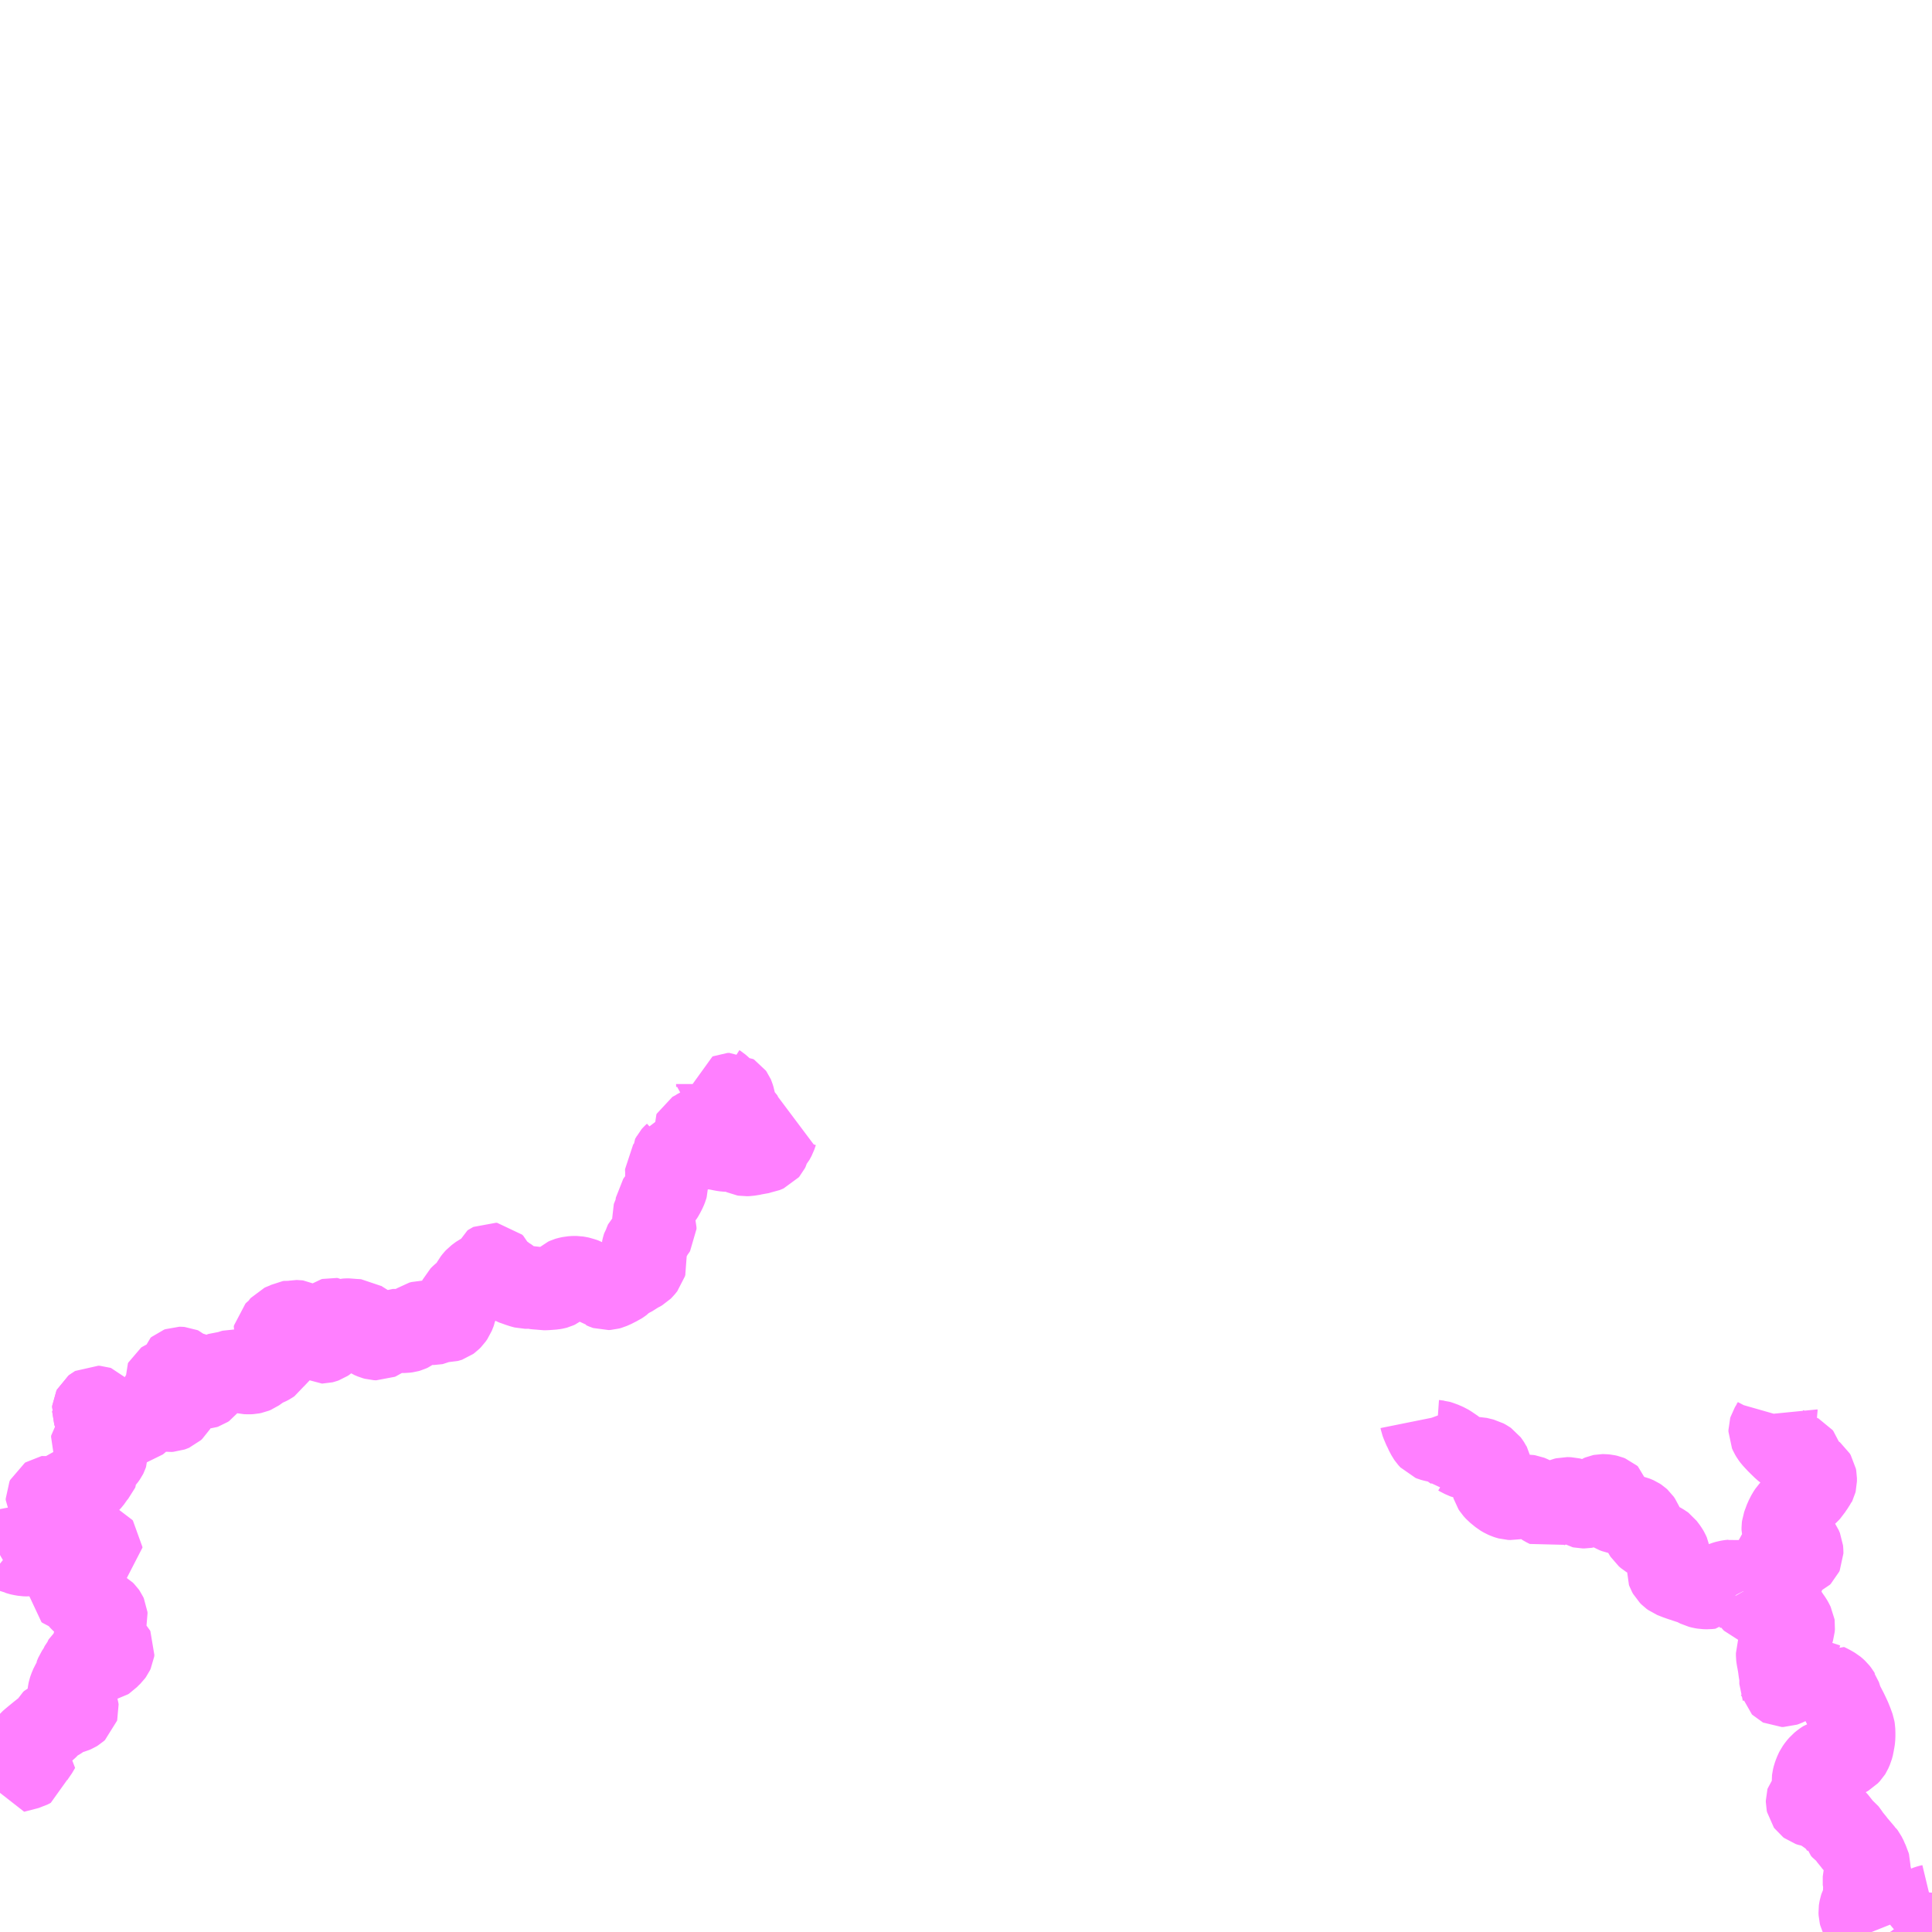 <?xml version="1.0" encoding="UTF-8"?>
<svg  xmlns="http://www.w3.org/2000/svg" xmlns:xlink="http://www.w3.org/1999/xlink" xmlns:go="http://purl.org/svgmap/profile" property="N07_001,N07_002,N07_003,N07_004,N07_005,N07_006,N07_007" viewBox="13271.484 -3357.422 17.578 17.578" go:dataArea="13271.484375 -3357.421875 17.578125 17.578125" >
<globalCoordinateSystem srsName="http://purl.org/crs/84" transform="matrix(100.0,0.0,0.0,-100.0,0.0,0.0)" />
<defs>
 <g id="p0" >
  <circle cx="0.0" cy="0.0" r="3" stroke="green" stroke-width="0.75" vector-effect="non-scaling-stroke" />
 </g>
</defs>
<g fill="none" fill-rule="evenodd" stroke="#FF00FF" stroke-width="0.75" opacity="0.5" vector-effect="non-scaling-stroke" stroke-linejoin="bevel" >
<path content="1,宇和島自動車（株）,大州病院-天神7,1.0,1.0,1.0," xlink:title="1" d="M13271.484,-3343.274L13271.491,-3343.278L13271.507,-3343.289L13271.517,-3343.299L13271.538,-3343.32L13271.548,-3343.327L13271.558,-3343.331L13271.571,-3343.331L13271.579,-3343.328L13271.587,-3343.323L13271.613,-3343.302L13271.626,-3343.294L13271.637,-3343.289L13271.648,-3343.287L13271.663,-3343.282L13271.675,-3343.279L13271.71,-3343.273L13271.738,-3343.272L13271.753,-3343.274L13271.761,-3343.276L13271.765,-3343.279L13271.77,-3343.285L13271.774,-3343.296L13271.779,-3343.315L13271.783,-3343.319L13271.793,-3343.324L13271.803,-3343.324L13271.812,-3343.32L13271.82,-3343.314L13271.826,-3343.307L13271.845,-3343.292L13271.857,-3343.287L13271.871,-3343.284L13271.919,-3343.283L13271.936,-3343.283L13271.944,-3343.285L13271.961,-3343.297L13271.966,-3343.301L13272.005,-3343.326L13272.027,-3343.341L13272.032,-3343.349L13272.031,-3343.359L13272.02,-3343.385L13272.019,-3343.393L13272.022,-3343.407L13272.033,-3343.427L13272.034,-3343.438L13272.033,-3343.457L13272.033,-3343.465L13272.052,-3343.501L13272.056,-3343.513L13272.057,-3343.524L13272.054,-3343.539L13272.054,-3343.562L13272.058,-3343.577L13272.064,-3343.6L13272.066,-3343.616L13272.064,-3343.658L13272.062,-3343.668L13272.059,-3343.674L13272.052,-3343.683L13272.039,-3343.691L13272.033,-3343.692L13271.973,-3343.691L13271.964,-3343.694L13271.958,-3343.698L13271.956,-3343.703L13271.956,-3343.72L13271.955,-3343.727L13271.951,-3343.735L13271.916,-3343.766L13271.911,-3343.774L13271.911,-3343.787L13271.917,-3343.8L13271.923,-3343.804L13271.929,-3343.805L13271.972,-3343.796L13271.993,-3343.795L13272.004,-3343.795L13272.017,-3343.798L13272.027,-3343.802L13272.044,-3343.811L13272.044,-3343.811L13272.061,-3343.824L13272.068,-3343.827L13272.082,-3343.828L13272.106,-3343.824L13272.12,-3343.823L13272.131,-3343.824L13272.142,-3343.828L13272.15,-3343.833L13272.178,-3343.861L13272.185,-3343.868L13272.191,-3343.878L13272.193,-3343.884L13272.18,-3343.915L13272.181,-3343.929L13272.188,-3343.938L13272.197,-3343.939L13272.218,-3343.935L13272.237,-3343.934L13272.251,-3343.941L13272.261,-3343.95L13272.271,-3343.963L13272.281,-3343.977L13272.295,-3344.003L13272.314,-3344.017L13272.33,-3344.032L13272.334,-3344.038L13272.339,-3344.045L13272.34,-3344.055L13272.335,-3344.064L13272.313,-3344.094L13272.314,-3344.103L13272.326,-3344.11L13272.345,-3344.114L13272.359,-3344.119L13272.374,-3344.13L13272.385,-3344.141L13272.413,-3344.178L13272.414,-3344.186L13272.412,-3344.194L13272.408,-3344.2L13272.397,-3344.208L13272.384,-3344.215L13272.377,-3344.219L13272.363,-3344.233L13272.359,-3344.24L13272.359,-3344.257L13272.357,-3344.271L13272.351,-3344.28L13272.326,-3344.306L13272.322,-3344.316L13272.323,-3344.327L13272.331,-3344.336L13272.361,-3344.349L13272.412,-3344.38L13272.436,-3344.402L13272.447,-3344.413L13272.457,-3344.427L13272.453,-3344.435L13272.449,-3344.444L13272.44,-3344.456L13272.432,-3344.462L13272.391,-3344.483L13272.379,-3344.492L13272.365,-3344.504L13272.354,-3344.518L13272.35,-3344.527L13272.346,-3344.542L13272.342,-3344.559L13272.337,-3344.569L13272.334,-3344.578L13272.334,-3344.585L13272.332,-3344.59L13272.333,-3344.602L13272.337,-3344.61L13272.346,-3344.617L13272.355,-3344.622L13272.371,-3344.621L13272.377,-3344.619L13272.384,-3344.611L13272.386,-3344.604L13272.387,-3344.582L13272.391,-3344.574L13272.396,-3344.567L13272.406,-3344.561L13272.414,-3344.558L13272.426,-3344.556L13272.448,-3344.551L13272.469,-3344.547L13272.48,-3344.545L13272.495,-3344.541L13272.505,-3344.536L13272.557,-3344.496L13272.582,-3344.479L13272.585,-3344.473L13272.59,-3344.449L13272.594,-3344.442L13272.6,-3344.436L13272.605,-3344.434L13272.61,-3344.433L13272.618,-3344.438L13272.635,-3344.454L13272.66,-3344.475L13272.67,-3344.48L13272.686,-3344.479L13272.699,-3344.477L13272.715,-3344.476L13272.728,-3344.479L13272.739,-3344.488L13272.748,-3344.496L13272.758,-3344.505L13272.774,-3344.516L13272.782,-3344.524L13272.81,-3344.556L13272.822,-3344.567L13272.837,-3344.571L13272.857,-3344.575L13272.864,-3344.577L13272.871,-3344.58L13272.883,-3344.587L13272.893,-3344.598L13272.894,-3344.607L13272.892,-3344.635L13272.895,-3344.645L13272.901,-3344.651L13272.907,-3344.652L13272.918,-3344.652L13272.931,-3344.645L13272.947,-3344.63L13272.963,-3344.609L13272.971,-3344.603L13272.984,-3344.595L13273.006,-3344.588L13273.021,-3344.586L13273.037,-3344.587L13273.051,-3344.592L13273.058,-3344.595L13273.07,-3344.606L13273.074,-3344.613L13273.074,-3344.629L13273.07,-3344.643L13273.063,-3344.655L13273.053,-3344.668L13273.034,-3344.687L13273.014,-3344.719L13273.004,-3344.735L13273.002,-3344.745L13272.999,-3344.773L13272.996,-3344.797L13272.994,-3344.804L13272.985,-3344.837L13272.983,-3344.85L13272.986,-3344.856L13272.993,-3344.861L13273.018,-3344.871L13273.04,-3344.881L13273.071,-3344.898L13273.084,-3344.909L13273.09,-3344.918L13273.092,-3344.927L13273.095,-3344.952L13273.098,-3344.966L13273.105,-3344.972L13273.116,-3344.976L13273.121,-3344.976L13273.134,-3344.975L13273.141,-3344.972L13273.159,-3344.955L13273.17,-3344.95L13273.186,-3344.948L13273.21,-3344.935L13273.225,-3344.931L13273.239,-3344.93L13273.244,-3344.927L13273.254,-3344.904L13273.258,-3344.898L13273.264,-3344.89L13273.285,-3344.869L13273.288,-3344.865L13273.288,-3344.857L13273.286,-3344.847L13273.287,-3344.834L13273.296,-3344.818L13273.306,-3344.807L13273.317,-3344.798L13273.328,-3344.793L13273.34,-3344.794L13273.349,-3344.797L13273.361,-3344.805L13273.369,-3344.816L13273.373,-3344.833L13273.374,-3344.864L13273.376,-3344.87L13273.386,-3344.883L13273.405,-3344.9L13273.421,-3344.908L13273.461,-3344.912L13273.47,-3344.913L13273.485,-3344.92L13273.503,-3344.931L13273.511,-3344.934L13273.552,-3344.935L13273.567,-3344.939L13273.597,-3344.95L13273.608,-3344.953L13273.626,-3344.952L13273.648,-3344.948L13273.664,-3344.943L13273.716,-3344.93L13273.749,-3344.929L13273.768,-3344.93L13273.788,-3344.934L13273.805,-3344.941L13273.829,-3344.958L13273.852,-3344.975L13273.88,-3344.993L13273.921,-3345.01L13273.925,-3345.012L13273.938,-3345.019L13273.948,-3345.026L13273.955,-3345.037L13273.957,-3345.059L13273.962,-3345.066L13273.977,-3345.079L13274.013,-3345.1L13274.025,-3345.109L13274.033,-3345.121L13274.038,-3345.131L13274.039,-3345.148L13274.039,-3345.151L13274.037,-3345.17L13274.034,-3345.184L13274.029,-3345.192L13274.004,-3345.225L13273.994,-3345.241L13273.991,-3345.25L13273.987,-3345.268L13273.98,-3345.285L13273.982,-3345.296L13273.993,-3345.307L13274.014,-3345.322L13274.03,-3345.341L13274.04,-3345.357L13274.047,-3345.365L13274.06,-3345.371L13274.074,-3345.376L13274.085,-3345.378L13274.094,-3345.382L13274.107,-3345.391L13274.117,-3345.396L13274.129,-3345.398L13274.136,-3345.397L13274.148,-3345.395L13274.159,-3345.397L13274.181,-3345.401L13274.187,-3345.401L13274.195,-3345.4L13274.209,-3345.393L13274.219,-3345.388L13274.232,-3345.382L13274.245,-3345.379L13274.278,-3345.373L13274.299,-3345.37L13274.314,-3345.363L13274.355,-3345.335L13274.361,-3345.331L13274.366,-3345.326L13274.371,-3345.318L13274.373,-3345.307L13274.378,-3345.274L13274.387,-3345.241L13274.4,-3345.218L13274.405,-3345.213L13274.412,-3345.209L13274.418,-3345.209L13274.426,-3345.211L13274.44,-3345.216L13274.452,-3345.224L13274.461,-3345.232L13274.492,-3345.266L13274.506,-3345.29L13274.515,-3345.313L13274.517,-3345.33L13274.514,-3345.344L13274.491,-3345.386L13274.489,-3345.39L13274.487,-3345.396L13274.485,-3345.405L13274.492,-3345.414L13274.5,-3345.42L13274.508,-3345.422L13274.517,-3345.421L13274.525,-3345.416L13274.547,-3345.401L13274.554,-3345.397L13274.561,-3345.396L13274.573,-3345.399L13274.603,-3345.41L13274.623,-3345.415L13274.644,-3345.416L13274.648,-3345.416L13274.659,-3345.416L13274.679,-3345.413L13274.747,-3345.409L13274.75,-3345.407L13274.783,-3345.386L13274.82,-3345.363L13274.823,-3345.357L13274.824,-3345.345L13274.822,-3345.334L13274.822,-3345.315L13274.828,-3345.293L13274.834,-3345.28L13274.84,-3345.271L13274.848,-3345.261L13274.854,-3345.257L13274.885,-3345.244L13274.903,-3345.239L13274.924,-3345.238L13274.933,-3345.242L13274.97,-3345.267L13274.986,-3345.279L13275.012,-3345.297L13275.041,-3345.312L13275.059,-3345.32L13275.082,-3345.32L13275.106,-3345.312L13275.123,-3345.307L13275.14,-3345.305L13275.167,-3345.305L13275.19,-3345.308L13275.204,-3345.312L13275.219,-3345.319L13275.23,-3345.327L13275.258,-3345.353L13275.288,-3345.379L13275.304,-3345.39L13275.323,-3345.395L13275.342,-3345.395L13275.352,-3345.392L13275.397,-3345.378L13275.434,-3345.378L13275.439,-3345.379L13275.454,-3345.386L13275.488,-3345.399L13275.508,-3345.403L13275.531,-3345.404L13275.541,-3345.403L13275.557,-3345.403L13275.565,-3345.405L13275.568,-3345.406L13275.579,-3345.414L13275.594,-3345.429L13275.61,-3345.452L13275.627,-3345.495L13275.63,-3345.511L13275.626,-3345.526L13275.626,-3345.54L13275.635,-3345.552L13275.636,-3345.554L13275.65,-3345.577L13275.657,-3345.596L13275.667,-3345.617L13275.681,-3345.631L13275.745,-3345.686L13275.763,-3345.708L13275.765,-3345.712L13275.766,-3345.728L13275.778,-3345.738L13275.791,-3345.762L13275.805,-3345.78L13275.817,-3345.793L13275.856,-3345.822L13275.864,-3345.826L13275.905,-3345.844L13275.919,-3345.853L13275.926,-3345.861L13275.935,-3345.875L13275.936,-3345.878L13275.94,-3345.886L13275.944,-3345.91L13275.946,-3345.916L13275.952,-3345.92L13275.96,-3345.924L13275.97,-3345.923L13275.98,-3345.913L13275.992,-3345.886L13275.993,-3345.884L13275.997,-3345.879L13276.02,-3345.852L13276.031,-3345.842L13276.059,-3345.824L13276.086,-3345.803L13276.12,-3345.782L13276.128,-3345.775L13276.132,-3345.771L13276.135,-3345.766L13276.136,-3345.765L13276.141,-3345.754L13276.146,-3345.749L13276.156,-3345.742L13276.18,-3345.731L13276.192,-3345.728L13276.219,-3345.719L13276.238,-3345.713L13276.261,-3345.707L13276.286,-3345.707L13276.302,-3345.711L13276.322,-3345.711L13276.344,-3345.706L13276.352,-3345.702L13276.359,-3345.701L13276.412,-3345.697L13276.43,-3345.694L13276.451,-3345.694L13276.518,-3345.699L13276.535,-3345.702L13276.546,-3345.705L13276.559,-3345.711L13276.573,-3345.722L13276.595,-3345.747L13276.617,-3345.773L13276.619,-3345.776L13276.629,-3345.785L13276.642,-3345.791L13276.652,-3345.794L13276.666,-3345.797L13276.68,-3345.8L13276.708,-3345.802L13276.727,-3345.802L13276.751,-3345.798L13276.765,-3345.795L13276.779,-3345.79L13276.781,-3345.79L13276.804,-3345.782L13276.822,-3345.772L13276.846,-3345.757L13276.852,-3345.756L13276.862,-3345.759L13276.878,-3345.762L13276.883,-3345.762L13276.886,-3345.756L13276.888,-3345.752L13276.895,-3345.74L13276.905,-3345.728L13276.916,-3345.718L13276.931,-3345.716L13276.939,-3345.715L13276.963,-3345.71L13276.991,-3345.698L13277,-3345.695L13277.017,-3345.696L13277.035,-3345.701L13277.078,-3345.72L13277.093,-3345.729L13277.115,-3345.739L13277.13,-3345.749L13277.145,-3345.76L13277.164,-3345.781L13277.223,-3345.813L13277.223,-3345.813L13277.244,-3345.824L13277.276,-3345.848L13277.301,-3345.859L13277.32,-3345.87L13277.333,-3345.883L13277.354,-3345.909L13277.359,-3345.927L13277.363,-3345.939L13277.358,-3345.968L13277.357,-3345.986L13277.356,-3345.997L13277.353,-3346.007L13277.346,-3346.017L13277.33,-3346.033L13277.328,-3346.048L13277.334,-3346.074L13277.337,-3346.083L13277.346,-3346.097L13277.354,-3346.118L13277.362,-3346.137L13277.372,-3346.146L13277.389,-3346.157L13277.398,-3346.166L13277.405,-3346.175L13277.414,-3346.192L13277.423,-3346.209L13277.439,-3346.229L13277.446,-3346.24L13277.446,-3346.256L13277.443,-3346.266L13277.432,-3346.293L13277.432,-3346.326L13277.43,-3346.342L13277.429,-3346.362L13277.431,-3346.369L13277.441,-3346.388L13277.453,-3346.431L13277.459,-3346.478L13277.472,-3346.496L13277.49,-3346.514L13277.506,-3346.533L13277.521,-3346.558L13277.54,-3346.595L13277.549,-3346.618L13277.553,-3346.632L13277.553,-3346.664L13277.547,-3346.704L13277.547,-3346.763L13277.546,-3346.765L13277.546,-3346.785L13277.563,-3346.808L13277.566,-3346.811L13277.592,-3346.839L13277.595,-3346.845L13277.598,-3346.855L13277.598,-3346.876L13277.598,-3346.892L13277.602,-3346.9L13277.61,-3346.909L13277.627,-3346.925L13277.635,-3346.937L13277.636,-3346.942L13277.635,-3346.953L13277.635,-3346.975L13277.638,-3346.986L13277.656,-3346.986L13277.661,-3346.985L13277.674,-3346.981L13277.709,-3346.967L13277.731,-3346.96L13277.753,-3346.959L13277.765,-3346.962L13277.766,-3346.961L13277.799,-3346.975L13277.811,-3346.975L13277.835,-3346.969L13277.859,-3346.969L13277.885,-3346.973L13277.914,-3346.977L13277.952,-3346.977L13278.016,-3346.967L13278.059,-3346.958L13278.087,-3346.954L13278.112,-3346.953L13278.143,-3346.957L13278.175,-3346.956L13278.192,-3346.952L13278.206,-3346.944L13278.223,-3346.932L13278.241,-3346.921L13278.254,-3346.915L13278.266,-3346.913L13278.29,-3346.914L13278.31,-3346.917L13278.341,-3346.922L13278.347,-3346.924L13278.391,-3346.932L13278.414,-3346.936L13278.421,-3346.939L13278.435,-3346.941L13278.452,-3346.948L13278.466,-3346.954L13278.472,-3346.961L13278.478,-3346.973L13278.487,-3347.009L13278.491,-3347.016L13278.519,-3347.048L13278.538,-3347.083L13278.551,-3347.122L13278.556,-3347.134L13278.538,-3347.132L13278.528,-3347.126L13278.519,-3347.117L13278.509,-3347.09L13278.503,-3347.08L13278.49,-3347.067L13278.477,-3347.055L13278.469,-3347.048L13278.462,-3347.024L13278.46,-3347.009L13278.451,-3346.988L13278.444,-3346.977L13278.436,-3346.97L13278.426,-3346.965L13278.393,-3346.96L13278.33,-3346.953L13278.285,-3346.949L13278.27,-3346.95L13278.262,-3346.952L13278.254,-3346.958L13278.248,-3346.966L13278.247,-3346.978L13278.251,-3346.995L13278.262,-3347.023L13278.264,-3347.034L13278.265,-3347.042L13278.263,-3347.05L13278.258,-3347.059L13278.25,-3347.068L13278.238,-3347.083L13278.217,-3347.103L13278.21,-3347.107L13278.203,-3347.107L13278.197,-3347.104L13278.183,-3347.09L13278.157,-3347.061L13278.128,-3347.036L13278.127,-3347.035L13278.115,-3347.026L13278.106,-3347.024L13278.097,-3347.023L13278.089,-3347.023L13278.076,-3347.025L13278.037,-3347.04L13278.026,-3347.044L13278.016,-3347.045L13277.999,-3347.046L13277.983,-3347.05L13277.943,-3347.057L13277.933,-3347.061L13277.927,-3347.067L13277.923,-3347.081L13277.921,-3347.091L13277.912,-3347.11L13277.904,-3347.13L13277.9,-3347.135L13277.892,-3347.141L13277.88,-3347.144L13277.87,-3347.144L13277.862,-3347.143L13277.85,-3347.136L13277.833,-3347.126L13277.822,-3347.116L13277.81,-3347.107L13277.803,-3347.104L13277.797,-3347.105L13277.792,-3347.108L13277.791,-3347.114L13277.794,-3347.12L13277.799,-3347.123L13277.812,-3347.129L13277.832,-3347.141L13277.854,-3347.156L13277.868,-3347.162L13277.909,-3347.171L13277.92,-3347.172L13277.929,-3347.17L13277.935,-3347.167L13277.94,-3347.16L13277.943,-3347.14L13277.949,-3347.12L13277.955,-3347.112L13277.989,-3347.083L13277.997,-3347.079L13278.008,-3347.077L13278.034,-3347.078L13278.048,-3347.077L13278.064,-3347.075L13278.075,-3347.073L13278.085,-3347.073L13278.094,-3347.077L13278.1,-3347.084L13278.107,-3347.097L13278.114,-3347.112L13278.118,-3347.125L13278.123,-3347.135L13278.13,-3347.146L13278.138,-3347.156L13278.152,-3347.169L13278.163,-3347.18L13278.175,-3347.194L13278.183,-3347.2L13278.202,-3347.208L13278.216,-3347.216L13278.226,-3347.227L13278.23,-3347.237L13278.232,-3347.245L13278.233,-3347.256L13278.233,-3347.266L13278.228,-3347.275L13278.208,-3347.292L13278.202,-3347.297L13278.192,-3347.311L13278.176,-3347.362L13278.169,-3347.39L13278.163,-3347.423L13278.155,-3347.449L13278.152,-3347.456L13278.147,-3347.463L13278.139,-3347.468L13278.12,-3347.467L13278.113,-3347.464L13278.112,-3347.452L13278.118,-3347.442L13278.13,-3347.421L13278.135,-3347.409L13278.133,-3347.393L13278.13,-3347.374L13278.126,-3347.357L13278.125,-3347.327L13278.122,-3347.313L13278.116,-3347.299L13278.112,-3347.287L13278.109,-3347.284L13278.105,-3347.283L13278.1,-3347.284L13278.097,-3347.286L13278.094,-3347.289L13278.093,-3347.294L13278.098,-3347.323L13278.102,-3347.367L13278.102,-3347.388L13278.089,-3347.428L13278.079,-3347.473L13278.066,-3347.501L13278.044,-3347.524L13278.021,-3347.544L13278.01,-3347.551L13278.01,-3347.559L13278.009,-3347.573"/>
<path content="1,宇和島自動車（株）,野村-大成9,1.0,1.0,1.0," xlink:title="1" d="M13272.355,-3344.622L13272.346,-3344.617L13272.337,-3344.61L13272.333,-3344.602L13272.332,-3344.59L13272.334,-3344.585L13272.334,-3344.578L13272.337,-3344.569L13272.342,-3344.559L13272.346,-3344.542L13272.35,-3344.527L13272.354,-3344.518L13272.365,-3344.504L13272.379,-3344.492L13272.391,-3344.483L13272.432,-3344.462L13272.44,-3344.456L13272.449,-3344.444L13272.453,-3344.435L13272.457,-3344.427L13272.458,-3344.412L13272.454,-3344.398L13272.446,-3344.387L13272.433,-3344.376L13272.408,-3344.354L13272.385,-3344.341L13272.373,-3344.331L13272.367,-3344.319L13272.367,-3344.312L13272.369,-3344.304L13272.381,-3344.29L13272.388,-3344.279L13272.391,-3344.269L13272.391,-3344.256L13272.394,-3344.247L13272.399,-3344.24L13272.406,-3344.235L13272.433,-3344.223L13272.449,-3344.211L13272.457,-3344.203L13272.457,-3344.194L13272.454,-3344.185L13272.45,-3344.177L13272.433,-3344.153L13272.403,-3344.12L13272.389,-3344.108L13272.374,-3344.098L13272.366,-3344.09L13272.366,-3344.079L13272.369,-3344.068L13272.371,-3344.056L13272.371,-3344.039L13272.368,-3344.032L13272.338,-3343.998L13272.323,-3343.973L13272.297,-3343.941L13272.269,-3343.914L13272.258,-3343.907L13272.249,-3343.907L13272.238,-3343.908L13272.229,-3343.906L13272.224,-3343.899L13272.224,-3343.887L13272.228,-3343.874L13272.229,-3343.864L13272.224,-3343.853L13272.203,-3343.835L13272.189,-3343.816L13272.176,-3343.8L13272.169,-3343.793L13272.163,-3343.789L13272.144,-3343.79L13272.093,-3343.796L13272.085,-3343.794L13272.065,-3343.779L13272.049,-3343.772L13272.011,-3343.767L13272.005,-3343.762L13272.005,-3343.756L13272.009,-3343.751L13272.013,-3343.747L13272.021,-3343.742L13272.034,-3343.737L13272.061,-3343.736L13272.068,-3343.736L13272.08,-3343.731L13272.095,-3343.723L13272.113,-3343.709L13272.119,-3343.697L13272.119,-3343.688L13272.119,-3343.68L13272.118,-3343.665L13272.119,-3343.622L13272.119,-3343.61L13272.117,-3343.591L13272.115,-3343.565L13272.118,-3343.553L13272.123,-3343.511L13272.125,-3343.488L13272.125,-3343.474L13272.122,-3343.462L13272.118,-3343.447L13272.118,-3343.43L13272.123,-3343.411L13272.131,-3343.402L13272.138,-3343.398L13272.145,-3343.396L13272.147,-3343.396L13272.158,-3343.398L13272.178,-3343.398L13272.193,-3343.395L13272.254,-3343.38L13272.274,-3343.376L13272.31,-3343.369L13272.348,-3343.366L13272.366,-3343.363L13272.389,-3343.358L13272.4,-3343.353L13272.405,-3343.347L13272.405,-3343.341L13272.398,-3343.336L13272.389,-3343.331L13272.38,-3343.328L13272.367,-3343.326L13272.331,-3343.322L13272.314,-3343.318L13272.286,-3343.307L13272.271,-3343.301L13272.256,-3343.298L13272.246,-3343.298L13272.239,-3343.296L13272.232,-3343.291L13272.224,-3343.276L13272.214,-3343.264L13272.2,-3343.252L13272.191,-3343.247L13272.182,-3343.24L13272.176,-3343.233L13272.171,-3343.22L13272.164,-3343.204L13272.154,-3343.19L13272.147,-3343.182L13272.133,-3343.171L13272.131,-3343.17L13272.111,-3343.159L13272.1,-3343.151L13272.097,-3343.145L13272.095,-3343.14L13272.098,-3343.133L13272.103,-3343.131L13272.118,-3343.129L13272.135,-3343.123L13272.15,-3343.113L13272.157,-3343.104L13272.168,-3343.085L13272.179,-3343.069L13272.184,-3343.064L13272.189,-3343.059L13272.205,-3343.046L13272.22,-3343.033L13272.226,-3343.025L13272.225,-3343.017L13272.22,-3343.012L13272.209,-3343.005L13272.189,-3343L13272.172,-3342.993L13272.145,-3342.978L13272.134,-3342.974L13272.107,-3342.968L13272.101,-3342.962L13272.101,-3342.952L13272.107,-3342.947L13272.114,-3342.945L13272.152,-3342.945L13272.166,-3342.941L13272.171,-3342.937L13272.176,-3342.932L13272.185,-3342.92L13272.195,-3342.899L13272.209,-3342.875L13272.213,-3342.87L13272.222,-3342.86L13272.233,-3342.85L13272.248,-3342.839L13272.279,-3342.823L13272.31,-3342.805L13272.329,-3342.797L13272.373,-3342.784L13272.395,-3342.776L13272.417,-3342.764L13272.426,-3342.759L13272.439,-3342.746L13272.446,-3342.736L13272.452,-3342.723L13272.453,-3342.712L13272.448,-3342.693L13272.435,-3342.672L13272.406,-3342.644L13272.397,-3342.639L13272.38,-3342.632L13272.372,-3342.602L13272.365,-3342.589L13272.357,-3342.581L13272.328,-3342.567L13272.322,-3342.561L13272.323,-3342.555L13272.328,-3342.549L13272.347,-3342.531L13272.357,-3342.521L13272.373,-3342.501L13272.385,-3342.491L13272.416,-3342.472L13272.476,-3342.442L13272.498,-3342.431L13272.508,-3342.425L13272.514,-3342.419L13272.517,-3342.413L13272.515,-3342.398L13272.508,-3342.383L13272.5,-3342.372L13272.474,-3342.347L13272.458,-3342.33L13272.447,-3342.323L13272.434,-3342.32L13272.411,-3342.321L13272.384,-3342.327L13272.311,-3342.349L13272.302,-3342.35L13272.286,-3342.348L13272.273,-3342.344L13272.265,-3342.34L13272.261,-3342.337L13272.257,-3342.329L13272.25,-3342.31L13272.243,-3342.298L13272.238,-3342.292L13272.226,-3342.278L13272.223,-3342.272L13272.215,-3342.253L13272.196,-3342.222L13272.178,-3342.195L13272.166,-3342.166L13272.166,-3342.156L13272.17,-3342.142L13272.168,-3342.132L13272.158,-3342.122L13272.146,-3342.113L13272.142,-3342.108L13272.133,-3342.093L13272.119,-3342.06L13272.113,-3342.042L13272.11,-3342.028L13272.109,-3342.021L13272.108,-3342.012L13272.113,-3342.003L13272.114,-3341.987L13272.121,-3341.974L13272.145,-3341.94L13272.179,-3341.904L13272.186,-3341.895L13272.189,-3341.886L13272.19,-3341.876L13272.188,-3341.869L13272.178,-3341.86L13272.165,-3341.852L13272.151,-3341.846L13272.126,-3341.839L13272.104,-3341.834L13272.074,-3341.822L13272.06,-3341.814L13272.024,-3341.787L13272.004,-3341.775L13271.986,-3341.766L13271.974,-3341.765L13271.961,-3341.76L13271.951,-3341.755L13271.943,-3341.748L13271.932,-3341.726L13271.921,-3341.71L13271.906,-3341.695L13271.848,-3341.649L13271.799,-3341.609L13271.768,-3341.583L13271.759,-3341.575L13271.739,-3341.552L13271.749,-3341.547L13271.816,-3341.509L13271.831,-3341.503L13271.83,-3341.501L13271.792,-3341.446L13271.78,-3341.427L13271.773,-3341.41L13271.769,-3341.389L13271.77,-3341.356L13271.769,-3341.35L13271.741,-3341.335L13271.625,-3341.305L13271.613,-3341.302L13271.613,-3341.303L13271.603,-3341.324L13271.592,-3341.356L13271.59,-3341.359L13271.586,-3341.374L13271.583,-3341.396L13271.566,-3341.43L13271.553,-3341.45L13271.541,-3341.464L13271.533,-3341.471L13271.518,-3341.481L13271.499,-3341.49L13271.484,-3341.495"/>
<path content="1,高知高陵交通（株）,梼原～丸太線,2.0,1.8,1.8," xlink:title="1" d="M13288.958,-3339.844L13288.954,-3339.854L13288.931,-3339.886L13288.886,-3339.947L13288.867,-3339.974L13288.847,-3339.955"/>
<path content="1,高知高陵交通（株）,梼原～小田～丸太線,4.3,4.3,1.0," xlink:title="1" d="M13288.958,-3339.844L13288.954,-3339.854L13288.931,-3339.886L13288.886,-3339.947L13288.867,-3339.974L13288.847,-3339.955"/>
<path content="1,高知高陵交通（株）,梼原～西の川～四万川～竜王線,8.5,8.5,4.5," xlink:title="1" d="M13287.366,-3342.955L13287.374,-3342.941L13287.384,-3342.924L13287.412,-3342.879L13287.422,-3342.865L13287.429,-3342.856L13287.435,-3342.85L13287.443,-3342.847L13287.458,-3342.842L13287.478,-3342.838L13287.523,-3342.828L13287.535,-3342.825L13287.588,-3342.808L13287.589,-3342.807L13287.595,-3342.806L13287.596,-3342.805L13287.693,-3342.773L13287.716,-3342.764L13287.73,-3342.757L13287.74,-3342.746L13287.754,-3342.717L13287.763,-3342.705L13287.782,-3342.678L13287.791,-3342.662L13287.804,-3342.636L13287.805,-3342.629L13287.803,-3342.605L13287.798,-3342.589L13287.787,-3342.57L13287.723,-3342.488L13287.693,-3342.45L13287.657,-3342.393L13287.653,-3342.381L13287.653,-3342.357L13287.654,-3342.349L13287.656,-3342.335L13287.662,-3342.303L13287.668,-3342.27L13287.676,-3342.211L13287.684,-3342.173L13287.684,-3342.101L13287.687,-3342.094L13287.688,-3342.09L13287.693,-3342.085L13287.695,-3342.084L13287.709,-3342.084L13287.726,-3342.09L13287.756,-3342.104L13287.792,-3342.124L13287.806,-3342.129L13287.814,-3342.134L13287.819,-3342.135L13287.857,-3342.15L13287.872,-3342.154L13287.898,-3342.154L13287.918,-3342.15L13287.974,-3342.133L13287.984,-3342.132L13288.006,-3342.127L13288.039,-3342.118L13288.057,-3342.112L13288.088,-3342.102L13288.099,-3342.098L13288.1,-3342.099L13288.123,-3342.088L13288.142,-3342.078L13288.171,-3342.061L13288.183,-3342.051L13288.197,-3342.038L13288.212,-3342.019L13288.219,-3342.007L13288.222,-3342.003L13288.237,-3341.956L13288.241,-3341.944L13288.245,-3341.933L13288.285,-3341.856L13288.289,-3341.848L13288.309,-3341.806L13288.319,-3341.784L13288.333,-3341.749L13288.341,-3341.727L13288.35,-3341.702L13288.353,-3341.684L13288.354,-3341.653L13288.354,-3341.622L13288.352,-3341.599L13288.351,-3341.591L13288.346,-3341.566L13288.343,-3341.545L13288.335,-3341.515L13288.321,-3341.483L13288.316,-3341.475L13288.297,-3341.455L13288.276,-3341.443L13288.249,-3341.435L13288.224,-3341.429L13288.194,-3341.424L13288.173,-3341.42L13288.137,-3341.414L13288.122,-3341.41L13288.101,-3341.403L13288.09,-3341.399L13288.082,-3341.394L13288.069,-3341.385L13288.047,-3341.367L13288.041,-3341.36L13288.028,-3341.345L13288.011,-3341.321L13288.005,-3341.309L13287.996,-3341.289L13287.986,-3341.261L13287.98,-3341.237L13287.979,-3341.228L13287.98,-3341.2L13287.98,-3341.173L13287.986,-3341.15L13287.988,-3341.14L13287.986,-3341.125L13287.983,-3341.115L13287.974,-3341.093L13287.972,-3341.088L13287.966,-3341.077L13287.96,-3341.071L13287.94,-3341.058L13287.933,-3341.053L13287.927,-3341.046L13287.925,-3341.039L13287.925,-3341.027L13287.928,-3341.013L13287.933,-3341.006L13287.941,-3341L13287.962,-3340.993L13287.982,-3340.99L13288.004,-3340.985L13288.01,-3340.981L13288.014,-3340.976L13288.022,-3340.968L13288.045,-3340.964L13288.088,-3340.938L13288.116,-3340.918L13288.13,-3340.909L13288.157,-3340.888L13288.185,-3340.862L13288.223,-3340.814L13288.237,-3340.793L13288.238,-3340.789L13288.249,-3340.777L13288.28,-3340.754L13288.285,-3340.75L13288.29,-3340.744L13288.309,-3340.714L13288.354,-3340.659L13288.37,-3340.636L13288.377,-3340.63L13288.417,-3340.583L13288.437,-3340.559L13288.442,-3340.555L13288.451,-3340.543L13288.47,-3340.506L13288.472,-3340.5L13288.483,-3340.474L13288.488,-3340.464L13288.491,-3340.453L13288.491,-3340.422L13288.495,-3340.413L13288.499,-3340.407L13288.501,-3340.403L13288.501,-3340.398L13288.498,-3340.394L13288.486,-3340.388L13288.462,-3340.373L13288.454,-3340.368L13288.449,-3340.361L13288.445,-3340.356L13288.443,-3340.349L13288.443,-3340.271L13288.446,-3340.263L13288.446,-3340.243L13288.445,-3340.211L13288.438,-3340.125L13288.432,-3340.111L13288.424,-3340.095L13288.419,-3340.087L13288.413,-3340.075L13288.409,-3340.063L13288.405,-3340.041L13288.404,-3340.034L13288.405,-3340.011L13288.409,-3339.995L13288.417,-3339.979L13288.428,-3339.964L13288.458,-3339.93L13288.467,-3339.922L13288.481,-3339.908L13288.492,-3339.877L13288.509,-3339.854L13288.513,-3339.844M13288.736,-3339.844L13288.754,-3339.859L13288.824,-3339.938L13288.847,-3339.955L13288.867,-3339.974L13288.905,-3340.001L13288.929,-3340.018L13288.936,-3340.023L13288.956,-3340.042L13288.972,-3340.054L13288.986,-3340.061L13289.01,-3340.073L13289.037,-3340.082L13289.062,-3340.088L13289.062,-3340.088"/>
<path content="1,高知高陵交通（株）,梼原～西の川～四万川～竜王線,8.5,8.5,4.5," xlink:title="1" d="M13287.366,-3342.955L13287.398,-3342.93L13287.423,-3342.906L13287.442,-3342.891L13287.466,-3342.878L13287.484,-3342.879L13287.505,-3342.888L13287.513,-3342.893L13287.517,-3342.895L13287.533,-3342.917L13287.56,-3342.944L13287.571,-3342.952L13287.581,-3342.956L13287.599,-3342.961L13287.612,-3342.966L13287.621,-3342.974L13287.651,-3343.012L13287.663,-3343.024L13287.682,-3343.039L13287.682,-3343.04L13287.69,-3343.049L13287.698,-3343.056L13287.705,-3343.069L13287.709,-3343.081L13287.709,-3343.087L13287.706,-3343.095L13287.703,-3343.098L13287.7,-3343.102L13287.678,-3343.124L13287.671,-3343.136L13287.649,-3343.163L13287.641,-3343.177L13287.634,-3343.192L13287.627,-3343.215L13287.627,-3343.229L13287.631,-3343.242L13287.642,-3343.255L13287.653,-3343.266L13287.657,-3343.268L13287.668,-3343.27L13287.69,-3343.271L13287.716,-3343.274L13287.754,-3343.282L13287.775,-3343.283L13287.787,-3343.282L13287.82,-3343.27L13287.843,-3343.265L13287.849,-3343.264L13287.86,-3343.265L13287.867,-3343.268L13287.876,-3343.277L13287.881,-3343.288L13287.881,-3343.3L13287.88,-3343.317L13287.879,-3343.328L13287.868,-3343.354L13287.863,-3343.361L13287.857,-3343.369L13287.81,-3343.381L13287.801,-3343.382L13287.749,-3343.399L13287.744,-3343.402L13287.735,-3343.411L13287.726,-3343.426L13287.718,-3343.448L13287.704,-3343.502L13287.704,-3343.523L13287.706,-3343.539L13287.716,-3343.567L13287.717,-3343.569L13287.729,-3343.602L13287.751,-3343.645L13287.767,-3343.669L13287.779,-3343.682L13287.785,-3343.689L13287.794,-3343.697L13287.81,-3343.713L13287.841,-3343.747L13287.895,-3343.806L13287.936,-3343.843L13287.953,-3343.861L13287.967,-3343.884L13287.98,-3343.902L13287.988,-3343.913L13287.994,-3343.924L13288,-3343.93L13288.001,-3343.932L13288.004,-3343.944L13288.004,-3343.974L13288.001,-3343.99L13287.992,-3344.005L13287.982,-3344.013L13287.964,-3344.02L13287.951,-3344.026L13287.943,-3344.033L13287.934,-3344.045L13287.905,-3344.08L13287.886,-3344.107L13287.878,-3344.122L13287.874,-3344.153L13287.868,-3344.172L13287.861,-3344.181L13287.855,-3344.184L13287.844,-3344.188L13287.838,-3344.189L13287.825,-3344.193L13287.815,-3344.195L13287.813,-3344.195L13287.805,-3344.195L13287.79,-3344.198L13287.76,-3344.209L13287.745,-3344.218L13287.712,-3344.244L13287.672,-3344.283L13287.664,-3344.29L13287.649,-3344.307L13287.64,-3344.316L13287.618,-3344.34L13287.606,-3344.356L13287.593,-3344.378L13287.585,-3344.396L13287.585,-3344.412L13287.588,-3344.422L13287.596,-3344.435L13287.616,-3344.469L13287.628,-3344.492L13287.638,-3344.517L13287.648,-3344.552L13287.647,-3344.562"/>
<path content="1,高知高陵交通（株）,梼原～西の川～四万川～竜王線,8.5,8.5,4.5," xlink:title="1" d="M13284.412,-3344.503L13284.415,-3344.488L13284.422,-3344.469L13284.444,-3344.417L13284.449,-3344.409L13284.463,-3344.378L13284.482,-3344.347L13284.484,-3344.344L13284.503,-3344.323L13284.513,-3344.319L13284.531,-3344.314L13284.55,-3344.31L13284.564,-3344.309L13284.574,-3344.306L13284.594,-3344.301L13284.609,-3344.294L13284.648,-3344.277L13284.666,-3344.266L13284.716,-3344.232L13284.74,-3344.211L13284.754,-3344.195L13284.755,-3344.193L13284.765,-3344.181L13284.766,-3344.181L13284.779,-3344.173L13284.83,-3344.151L13284.836,-3344.15L13284.866,-3344.15L13284.908,-3344.157L13284.923,-3344.157L13284.984,-3344.142L13285.006,-3344.13L13285.019,-3344.121L13285.028,-3344.109L13285.037,-3344.095L13285.044,-3344.081L13285.061,-3344.055L13285.063,-3344.04L13285.062,-3344.035L13285.06,-3343.997L13285.06,-3343.935L13285.063,-3343.913L13285.069,-3343.893L13285.078,-3343.879L13285.098,-3343.857L13285.146,-3343.818L13285.17,-3343.804L13285.193,-3343.794L13285.202,-3343.791L13285.22,-3343.786L13285.242,-3343.785L13285.252,-3343.787L13285.277,-3343.795L13285.299,-3343.806L13285.323,-3343.813L13285.381,-3343.813L13285.394,-3343.811L13285.404,-3343.807L13285.436,-3343.792L13285.469,-3343.773L13285.52,-3343.74L13285.522,-3343.738L13285.534,-3343.729L13285.542,-3343.724L13285.57,-3343.71L13285.572,-3343.709L13285.581,-3343.713L13285.594,-3343.718L13285.617,-3343.728L13285.649,-3343.746L13285.692,-3343.775L13285.701,-3343.78L13285.716,-3343.786L13285.732,-3343.79L13285.766,-3343.789L13285.782,-3343.785L13285.797,-3343.777L13285.811,-3343.766L13285.844,-3343.733L13285.86,-3343.719L13285.873,-3343.711L13285.882,-3343.709L13285.903,-3343.709L13285.909,-3343.71L13285.924,-3343.716L13285.939,-3343.726L13285.96,-3343.742L13285.987,-3343.767L13286.006,-3343.786L13286.024,-3343.8L13286.039,-3343.81L13286.051,-3343.815L13286.061,-3343.817L13286.077,-3343.817L13286.098,-3343.815L13286.116,-3343.811L13286.131,-3343.805L13286.139,-3343.798L13286.143,-3343.781L13286.144,-3343.749L13286.144,-3343.71L13286.144,-3343.7L13286.148,-3343.688L13286.154,-3343.683L13286.161,-3343.674L13286.171,-3343.668L13286.192,-3343.66L13286.202,-3343.658L13286.218,-3343.655L13286.243,-3343.649L13286.292,-3343.636L13286.315,-3343.63L13286.336,-3343.625L13286.356,-3343.62L13286.364,-3343.617L13286.38,-3343.61L13286.392,-3343.602L13286.403,-3343.592L13286.414,-3343.576L13286.427,-3343.544L13286.434,-3343.511L13286.435,-3343.508L13286.436,-3343.5L13286.442,-3343.479L13286.45,-3343.465L13286.455,-3343.457L13286.474,-3343.441L13286.5,-3343.425L13286.521,-3343.413L13286.564,-3343.391L13286.577,-3343.385L13286.587,-3343.38L13286.614,-3343.364L13286.622,-3343.358L13286.644,-3343.329L13286.655,-3343.313L13286.663,-3343.299L13286.67,-3343.283L13286.675,-3343.256L13286.675,-3343.239L13286.675,-3343.232L13286.672,-3343.213L13286.668,-3343.183L13286.658,-3343.144L13286.657,-3343.13L13286.661,-3343.119L13286.67,-3343.103L13286.685,-3343.088L13286.7,-3343.077L13286.71,-3343.073L13286.748,-3343.058L13286.794,-3343.042L13286.804,-3343.04L13286.806,-3343.038L13286.807,-3343.038L13286.849,-3343.024L13286.863,-3343.02L13286.89,-3343.011L13286.943,-3342.984L13286.967,-3342.978L13286.99,-3342.974L13287.023,-3342.973L13287.05,-3342.976L13287.051,-3342.977L13287.069,-3342.981L13287.095,-3342.991L13287.157,-3343.019L13287.174,-3343.026L13287.201,-3343.034L13287.219,-3343.037L13287.226,-3343.038L13287.246,-3343.04L13287.252,-3343.041L13287.274,-3343.037L13287.291,-3343.03L13287.311,-3343.021L13287.349,-3342.985L13287.353,-3342.978L13287.364,-3342.959L13287.366,-3342.955"/>
</g>
</svg>
